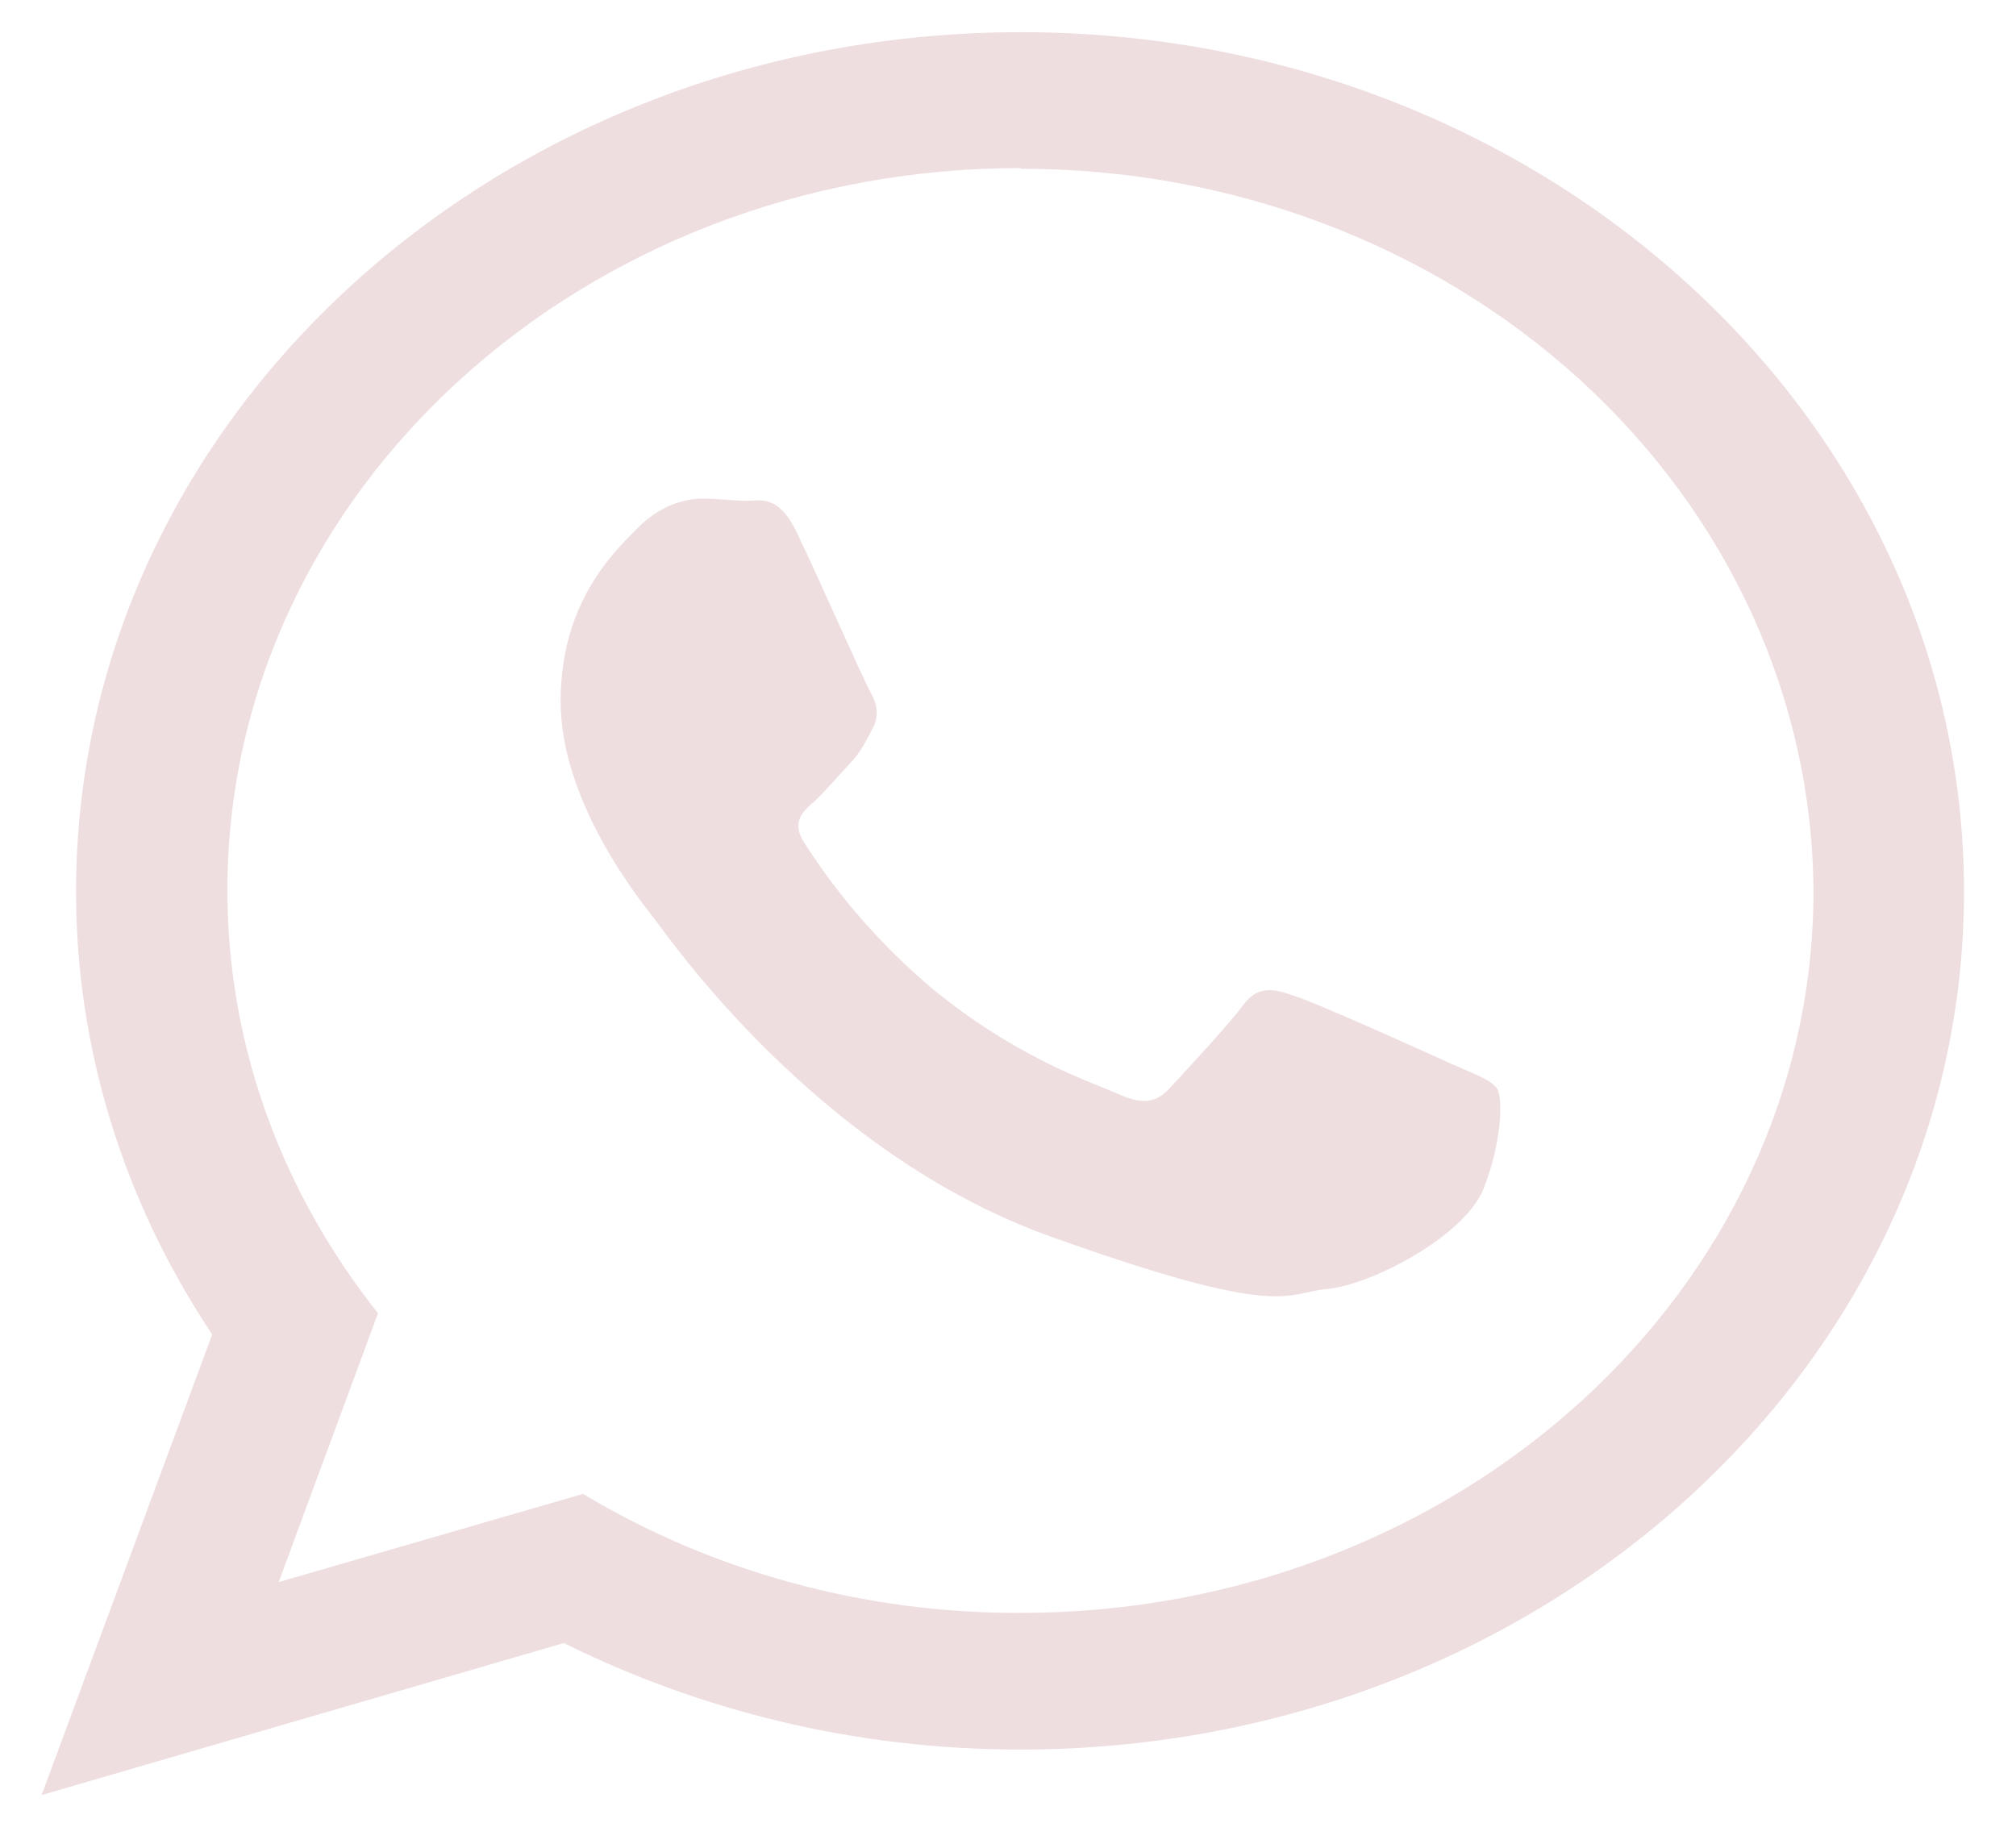 <svg width="24" height="22" viewBox="0 0 24 22" fill="none" xmlns="http://www.w3.org/2000/svg">
<g clip-path="url(#clip0_8_298)">
<path d="M23.381 10.616C23.381 16.257 18.356 20.831 12.148 20.831C10.174 20.831 8.334 20.367 6.712 19.563L0.495 21.373L2.526 15.889C1.465 14.299 0.904 12.471 0.905 10.607C0.914 4.957 5.95 0.383 12.158 0.383C18.346 0.383 23.381 4.957 23.381 10.616ZM12.148 2.001C6.941 2.001 2.707 5.858 2.707 10.598C2.707 12.479 3.375 14.219 4.5 15.636L3.318 18.837L6.941 17.787C8.488 18.717 10.299 19.21 12.148 19.204C17.355 19.204 21.589 15.356 21.589 10.607C21.576 8.32 20.575 6.13 18.806 4.519C17.036 2.907 14.642 2.005 12.148 2.01M17.822 12.96C17.746 12.855 17.564 12.793 17.288 12.671C17.021 12.549 15.667 11.936 15.409 11.858C15.161 11.77 14.971 11.726 14.79 11.98C14.599 12.234 14.074 12.793 13.922 12.96C13.76 13.134 13.597 13.152 13.321 13.03C13.044 12.898 12.158 12.636 11.108 11.779C10.509 11.274 9.995 10.69 9.583 10.047C9.411 9.793 9.554 9.662 9.697 9.54C9.821 9.426 9.974 9.242 10.107 9.103C10.25 8.954 10.298 8.84 10.384 8.683C10.479 8.508 10.431 8.368 10.365 8.245C10.288 8.114 9.745 6.881 9.506 6.383C9.278 5.875 9.049 5.963 8.896 5.963C8.734 5.963 8.543 5.937 8.362 5.937C8.171 5.937 7.885 6.006 7.628 6.251C7.38 6.505 6.674 7.108 6.674 8.35C6.674 9.575 7.656 10.764 7.79 10.939C7.923 11.105 9.697 13.712 12.491 14.717C15.295 15.723 15.295 15.391 15.8 15.347C16.306 15.303 17.421 14.735 17.66 14.158C17.889 13.572 17.889 13.065 17.822 12.96Z" fill="#EFDEE0"/>
</g>
<defs>
<clipPath id="clip0_8_298">
<rect width="22.887" height="20.99" fill="white" transform="translate(0.495 0.383)"/>
</clipPath>
</defs>
</svg>
